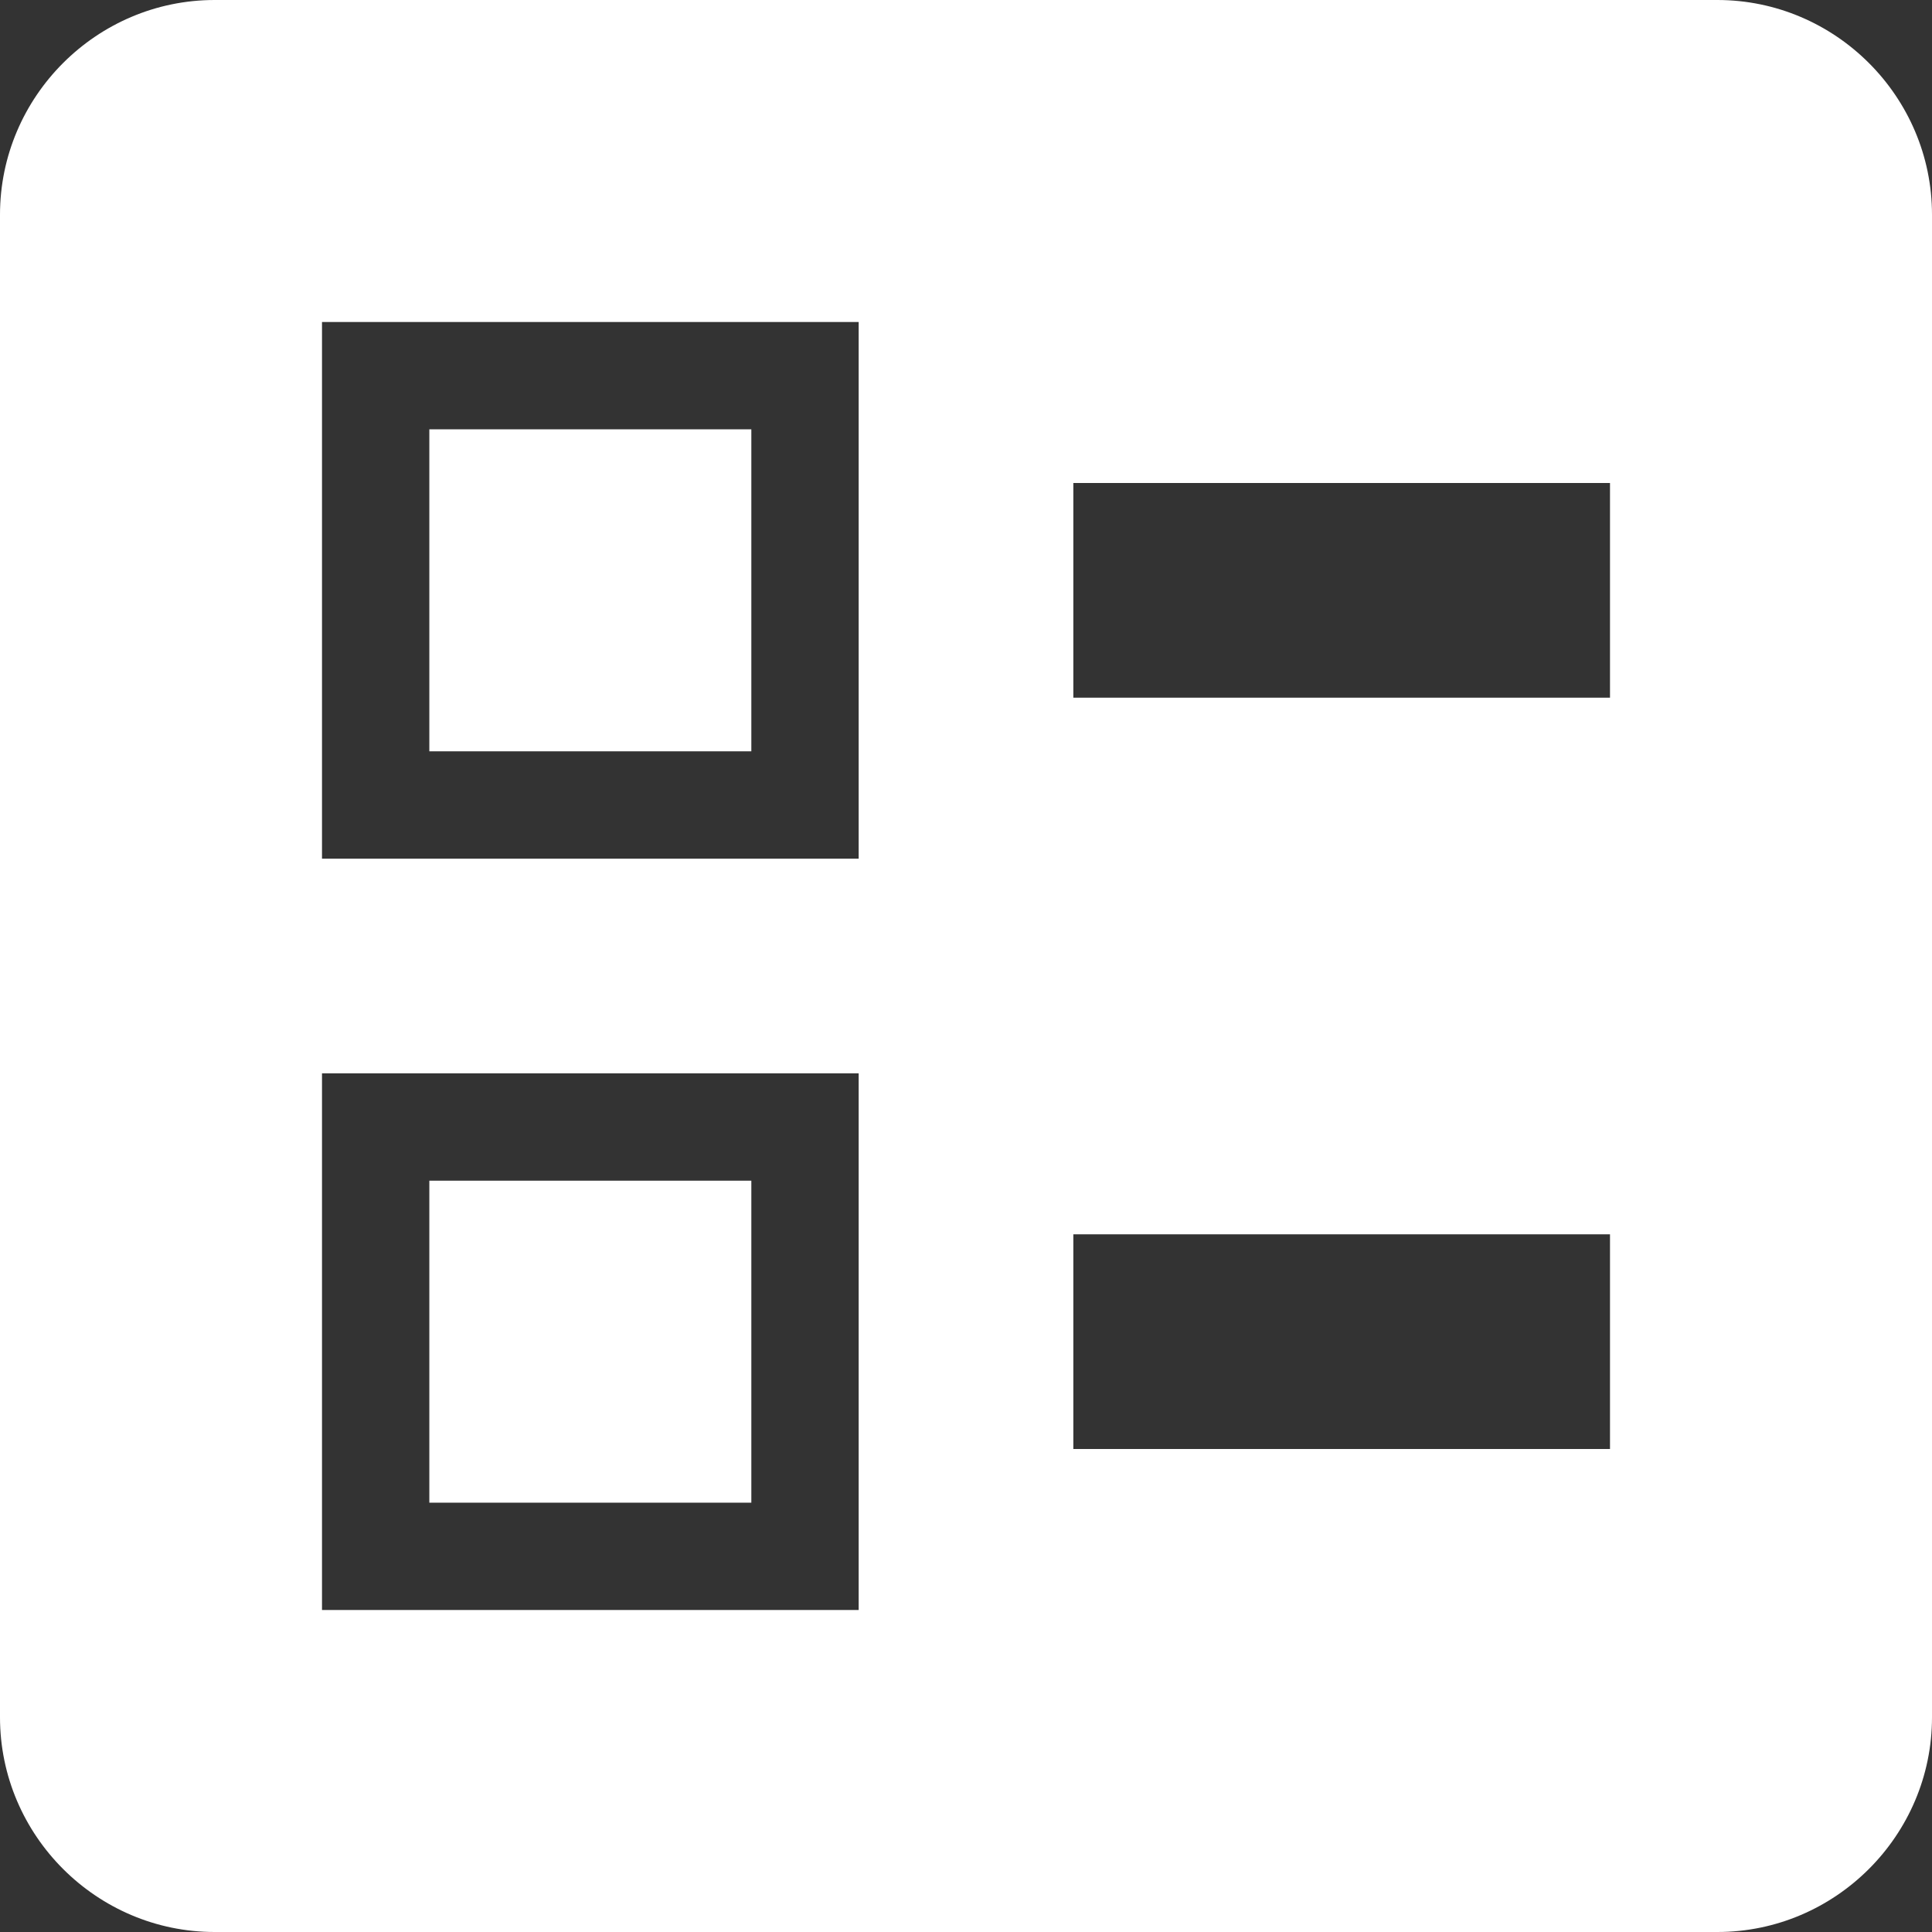 <svg width="18" height="18" viewBox="0 0 18 18" fill="none" xmlns="http://www.w3.org/2000/svg">
<rect x="0" y="0" width="18" height="18" fill="#333333" stroke="none"/>
<path fill-rule="evenodd" clip-rule="evenodd" d="M10 6.5H15V4.5H10V6.5ZM10 13.5H15V11.5H10V13.5ZM16 18H2C0.9 18 0 17.1 0 16V2C0 0.9 0.9 0 2 0H16C17.1 0 18 0.9 18 2V16C18 17.1 17.1 18 16 18ZM3 8H8V3H3V8ZM4 4H7V7H4V4ZM3 15H8V10H3V15ZM4 11H7V14H4V11Z" fill="white"/>
</svg>
